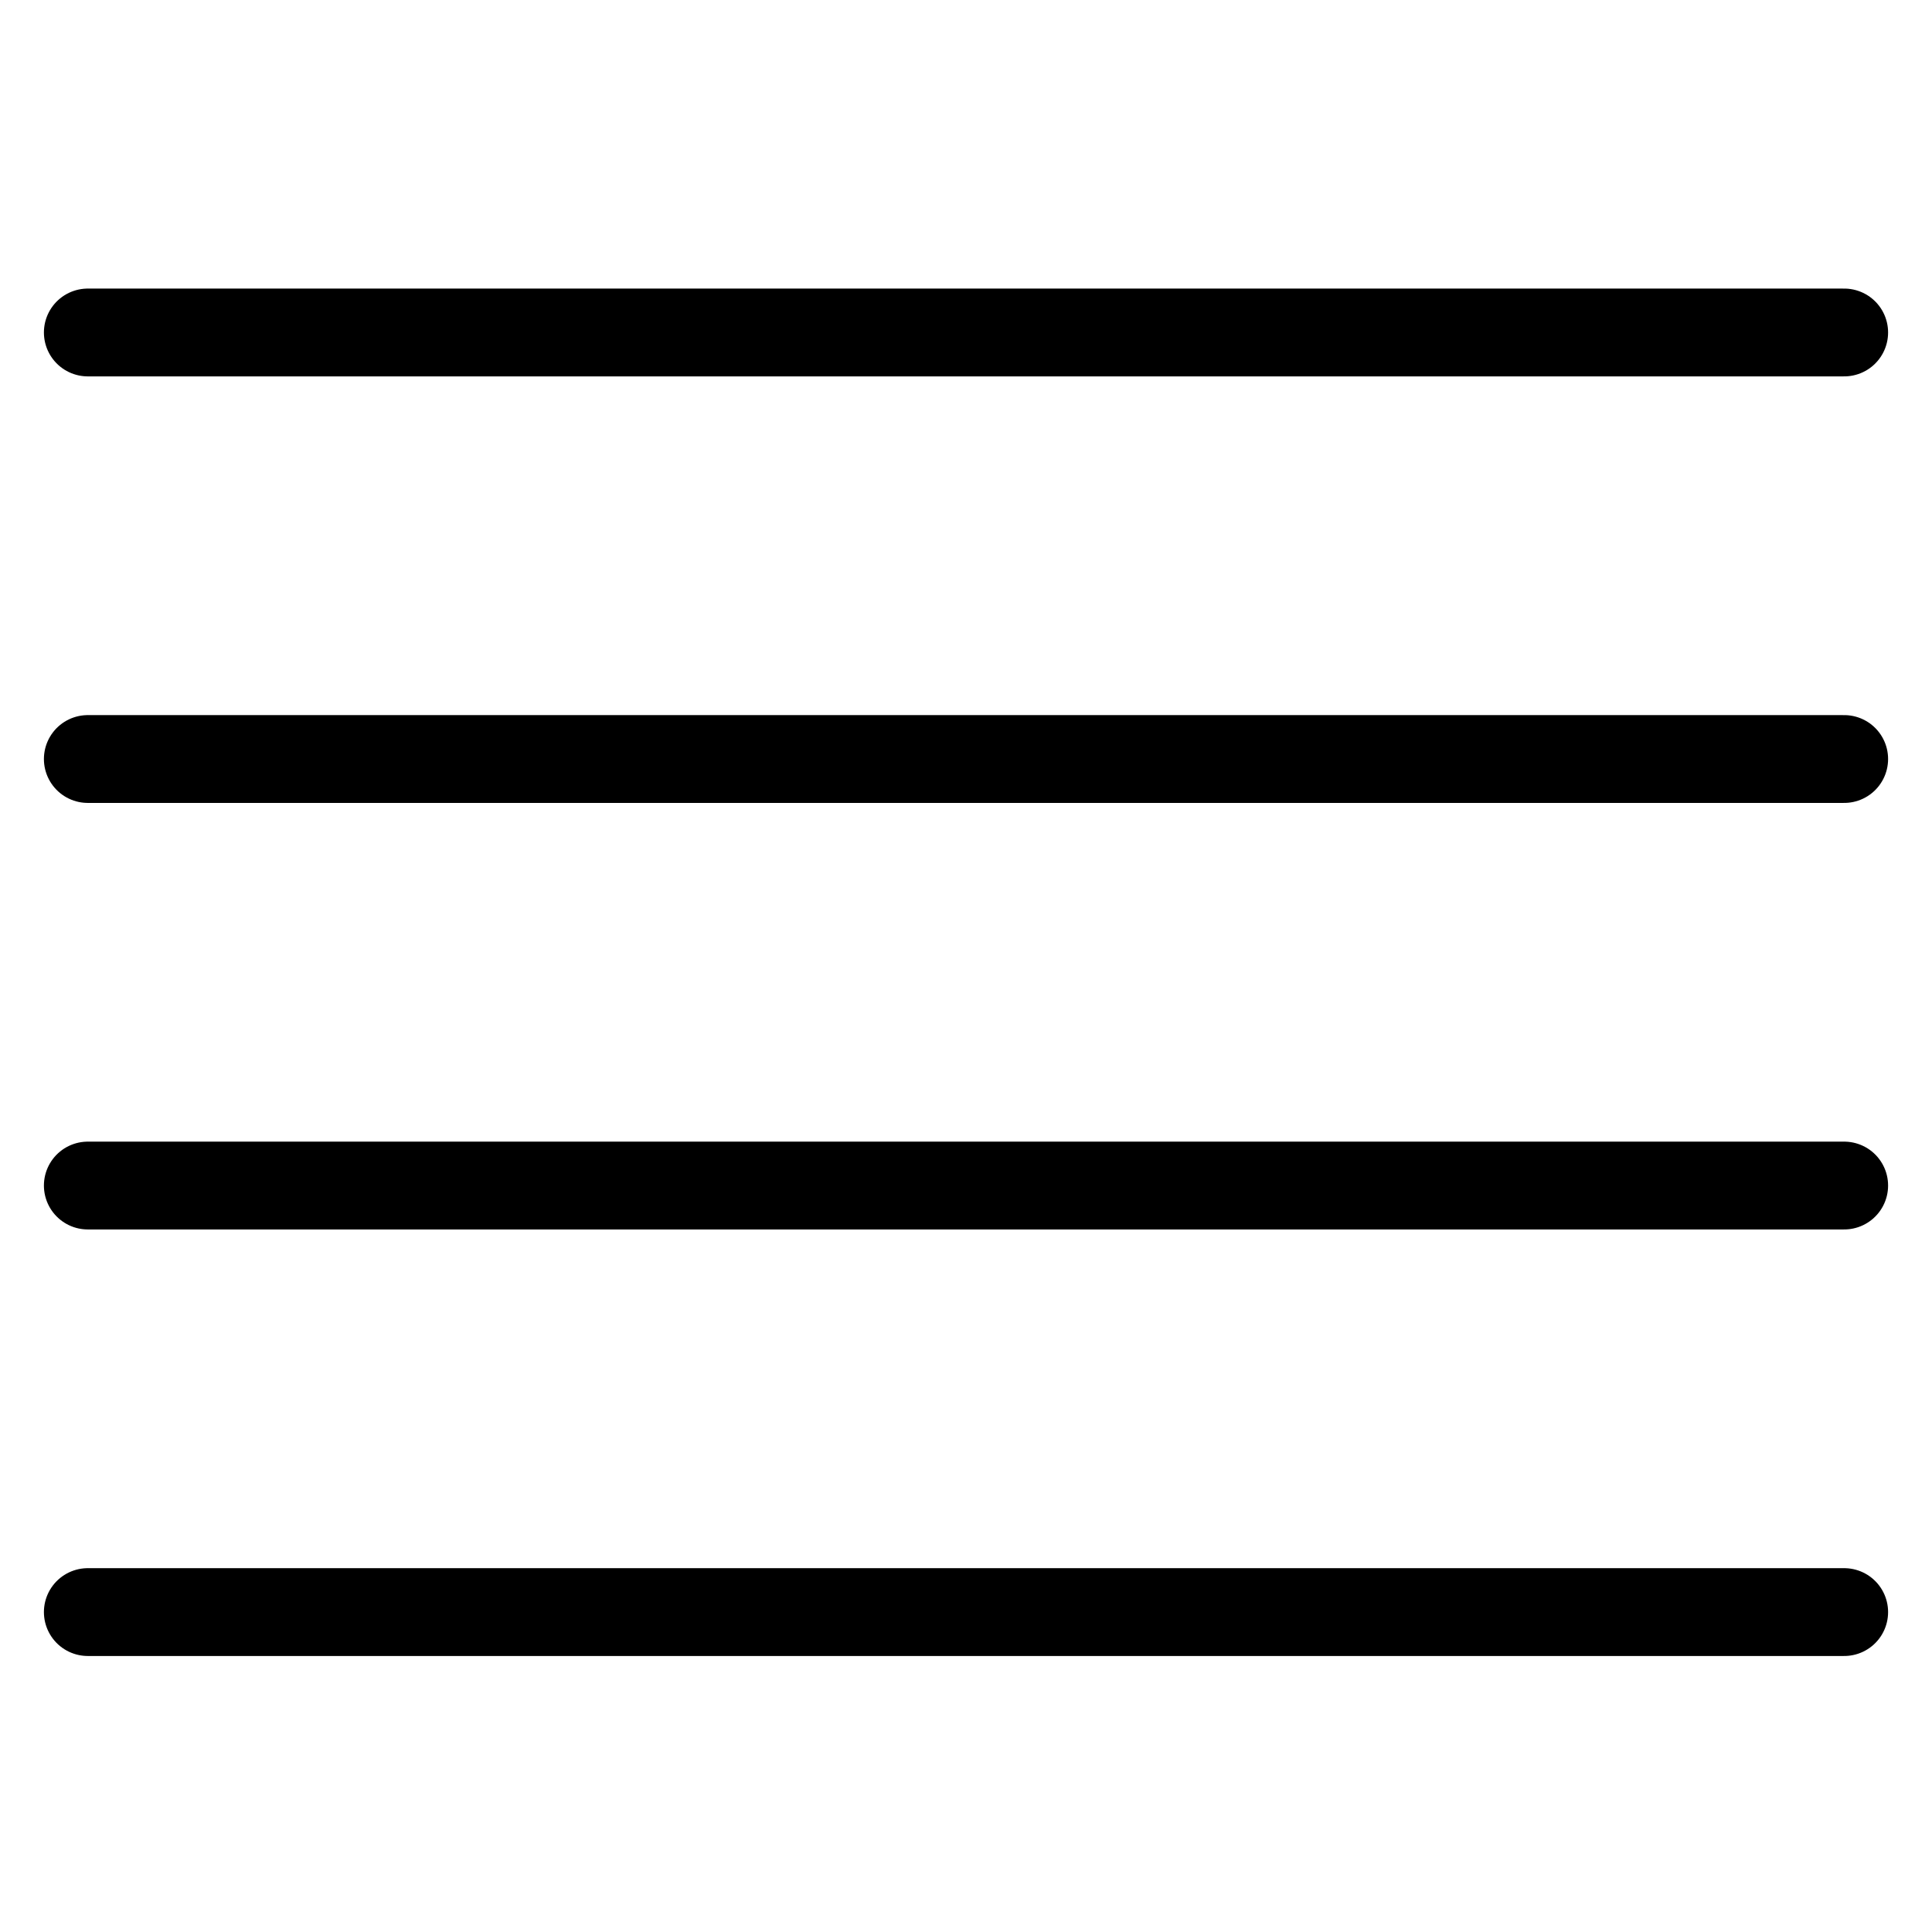 <svg width="24" height="24" viewBox="0 0 22 17" fill="none" xmlns="http://www.w3.org/2000/svg">
<path d="M1 1.286H21M1 6.143H21M1 11H21M1 15.857H21" stroke="black" stroke-linecap="round" stroke-linejoin="round"/>
</svg>
